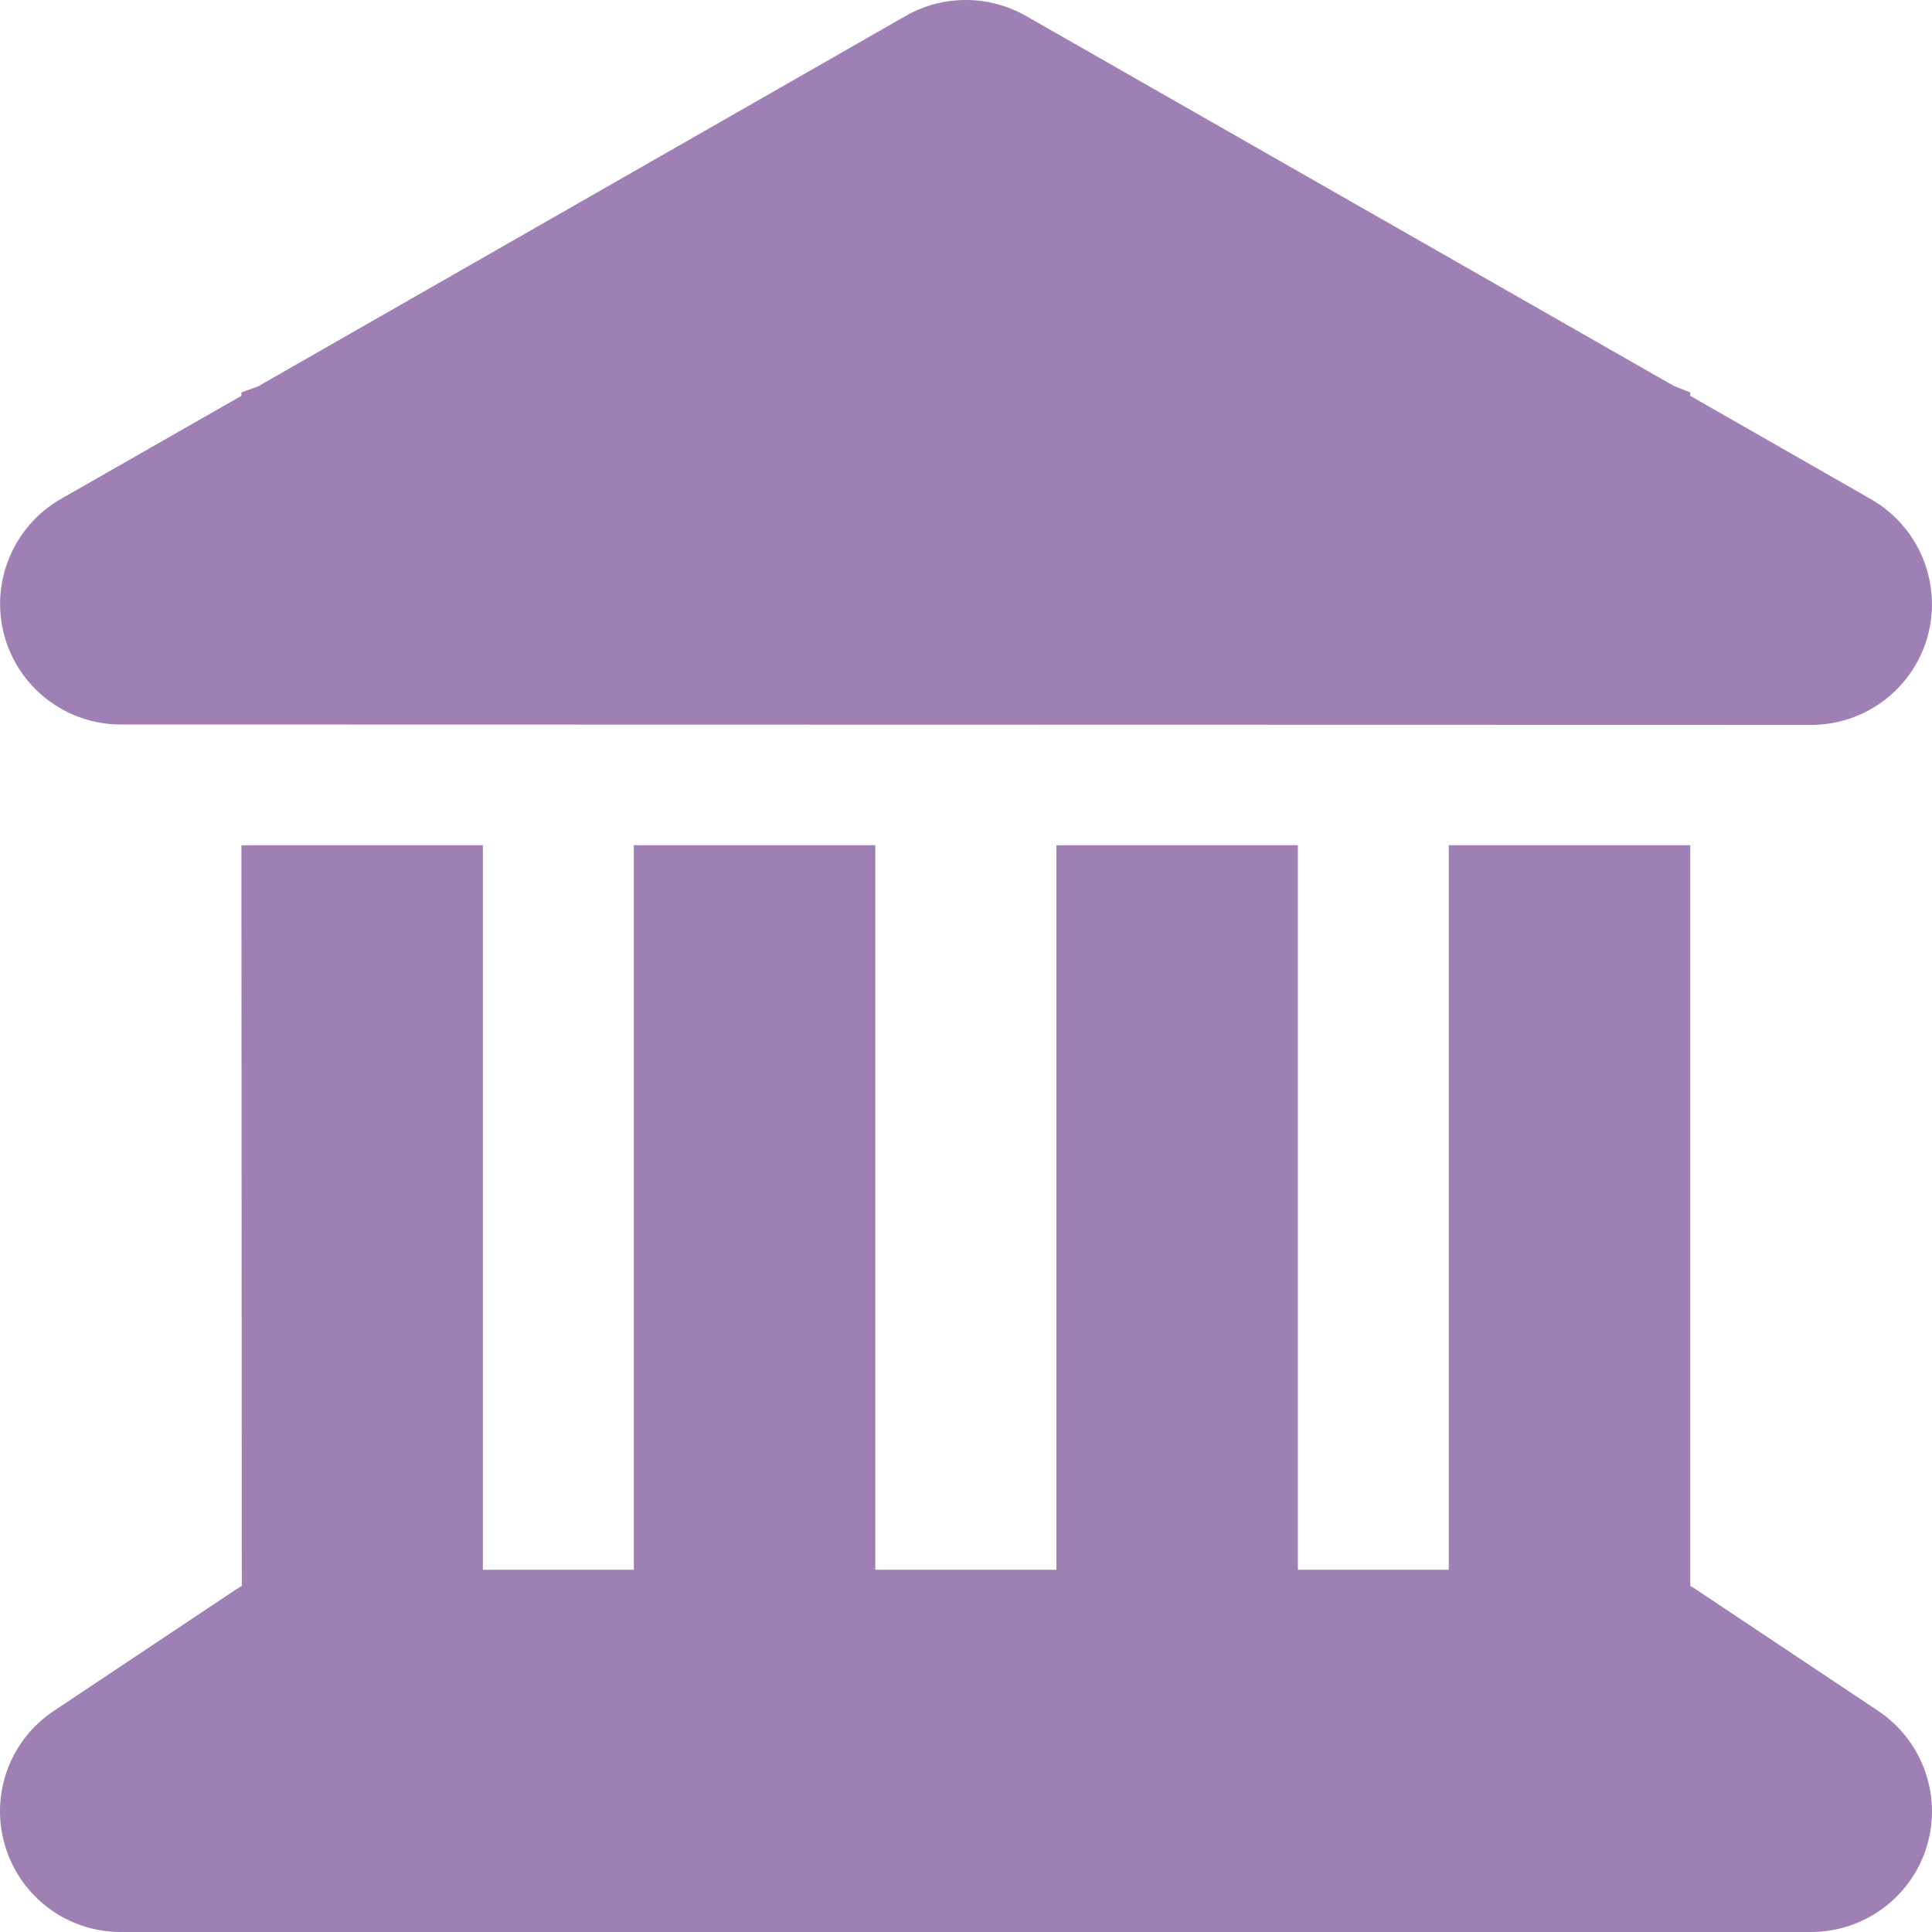 <svg width="219" height="219" viewBox="0 0 219 219" fill="none" xmlns="http://www.w3.org/2000/svg">
<path d="M102.681 1.796C106.872 -0.599 112.047 -0.599 116.281 1.796L189.758 43.757L191.597 44.484V44.869L212.083 56.589C217.471 59.669 220.123 65.999 218.541 71.988C216.958 77.976 211.527 82.168 205.325 82.168L13.68 82.125C7.479 82.125 2.047 77.933 0.464 71.945C-1.118 65.957 1.534 59.626 6.923 56.547L27.366 44.869V44.484L29.248 43.8L102.681 1.796ZM27.366 95.812H54.738V177.938H71.845V95.812H99.217V177.938H119.746V95.812H147.117V177.938H164.225V95.812H191.597V179.777C191.853 179.905 192.11 180.076 192.366 180.247L212.895 193.935C217.899 197.271 220.166 203.516 218.412 209.29C216.659 215.065 211.313 219 205.282 219H13.68C7.65 219 2.346 215.065 0.593 209.29C-1.161 203.516 1.063 197.271 6.11 193.935L26.639 180.247C26.895 180.076 27.152 179.948 27.409 179.777L27.366 95.812Z" fill="#9E80B5"/>
</svg>
